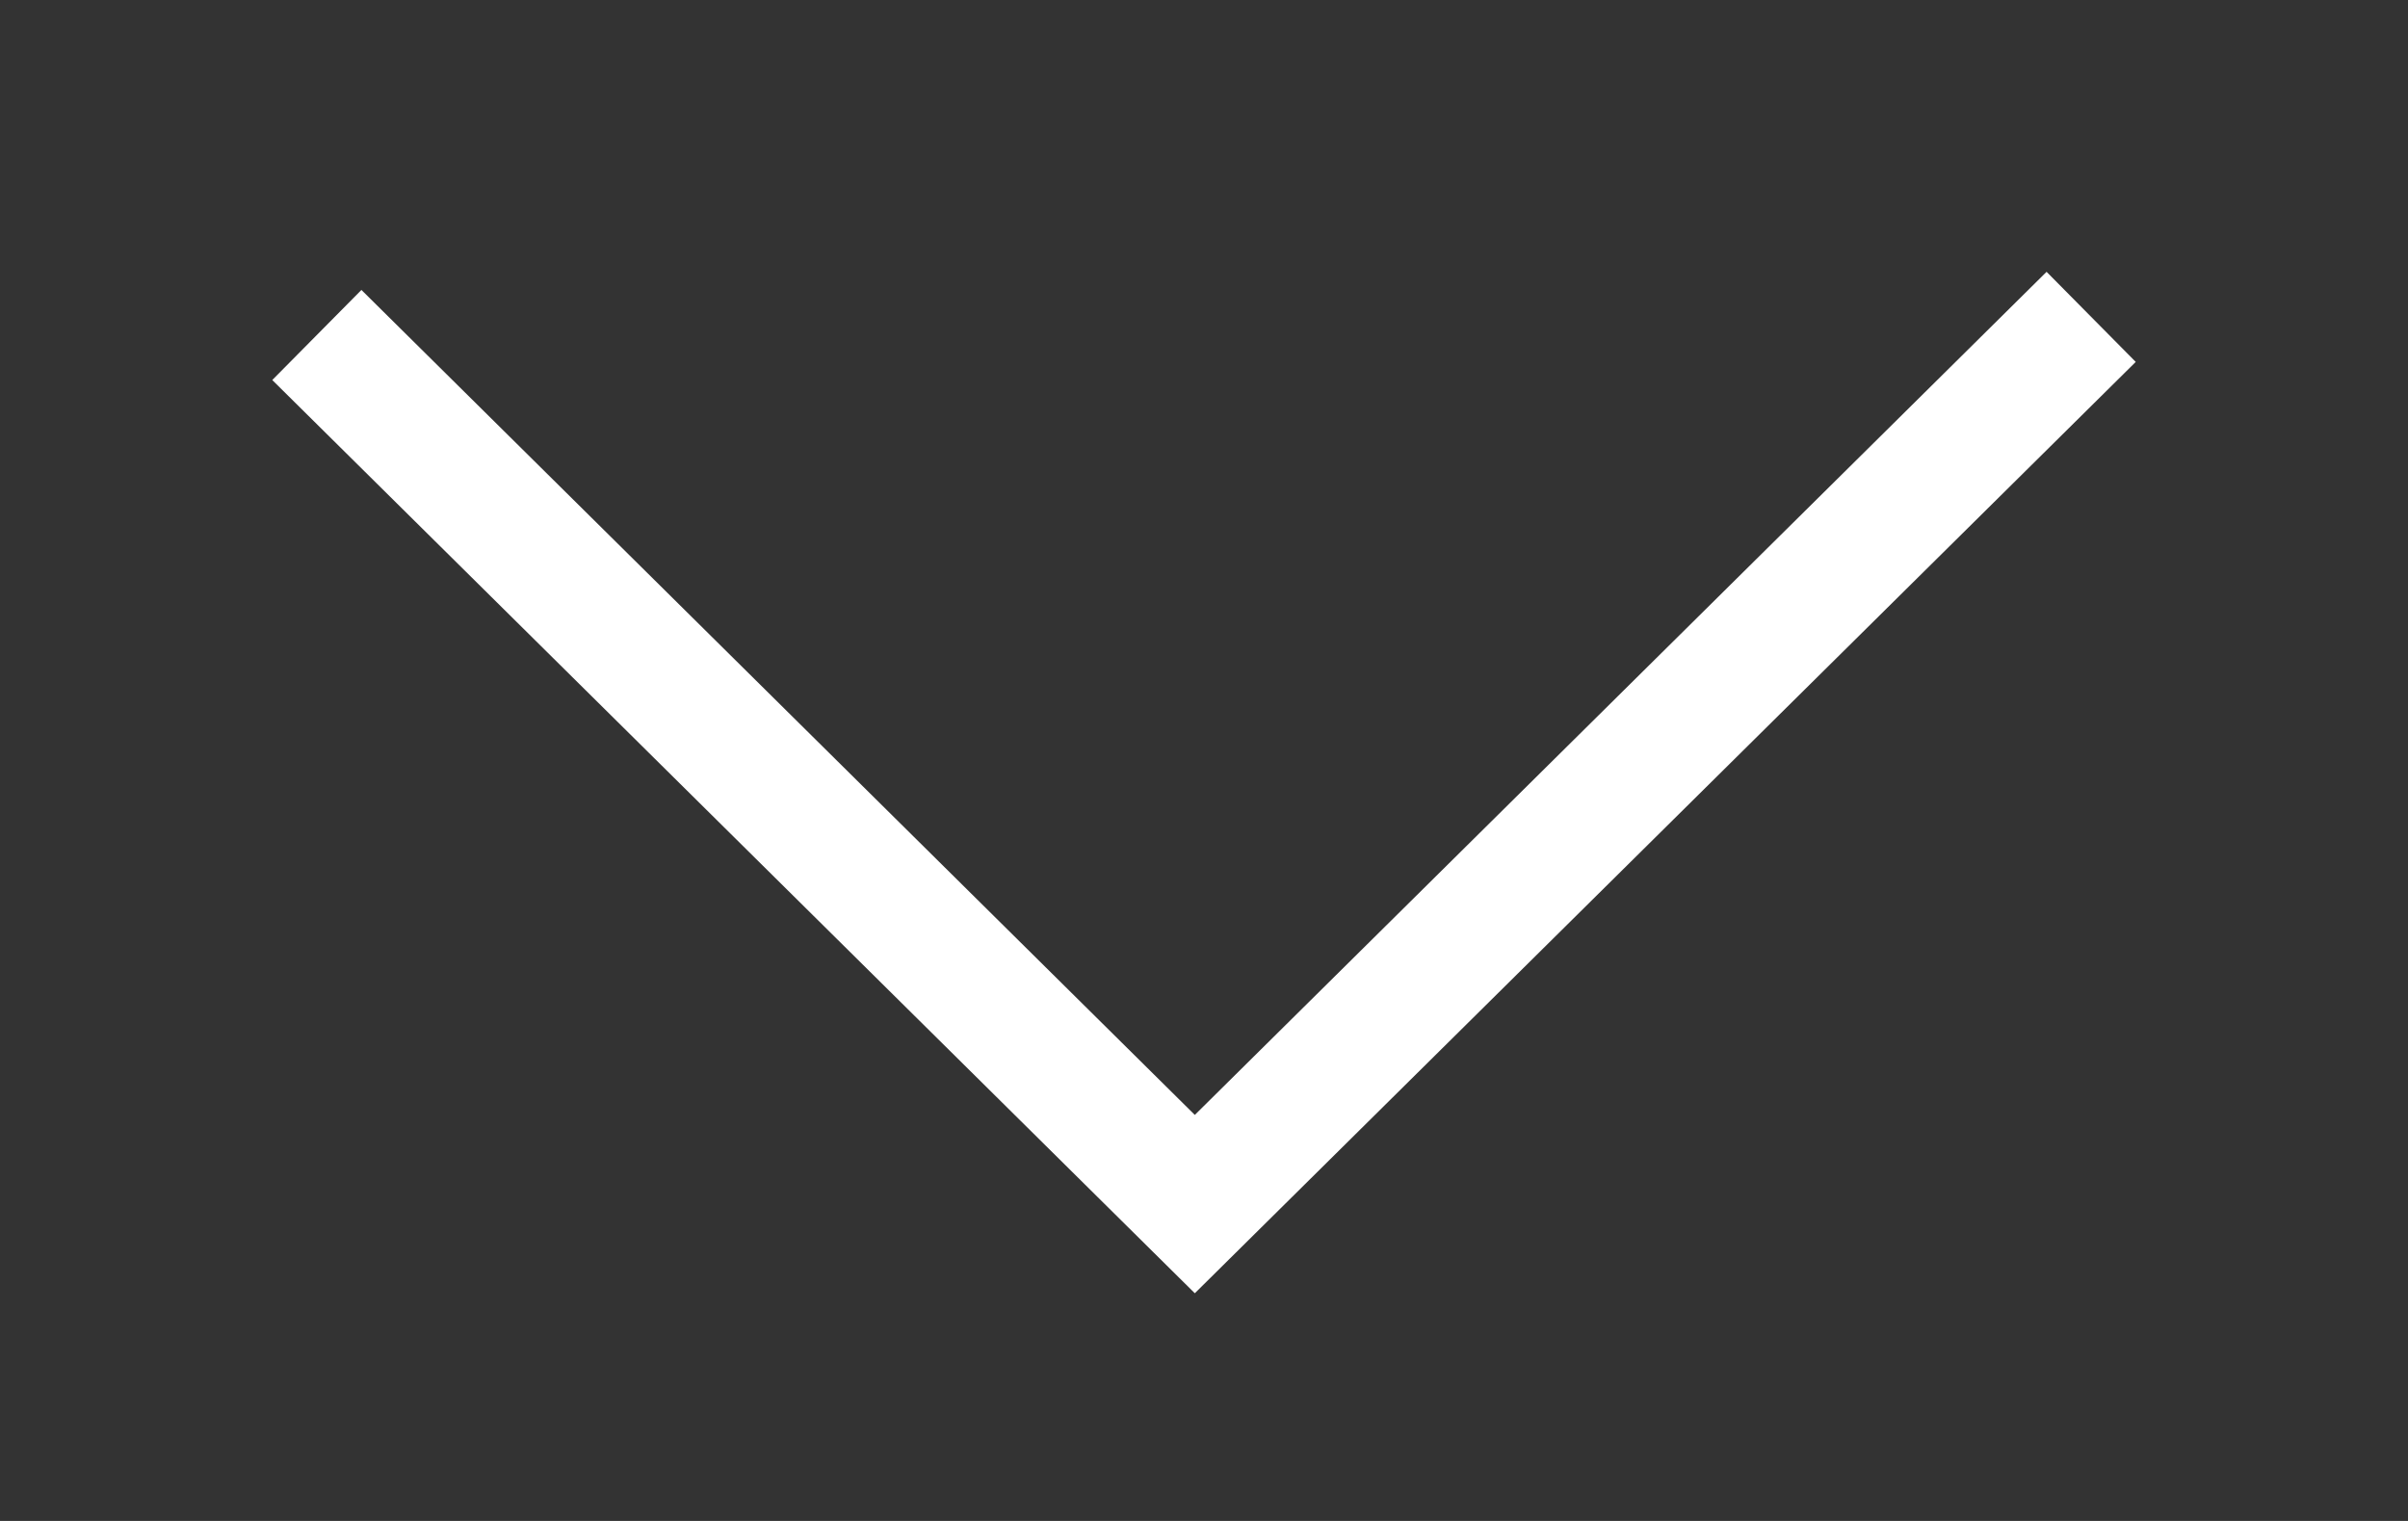 <svg width="38" xmlns="http://www.w3.org/2000/svg" height="24" viewBox="1372 357 38 24" fill="none"><rect x="1372" y="357" width="38" height="24" fill="#333333" stroke="none"/><path d="M1377.000,362.286L1390.855,376.000L1405.000,362.000" class="fills"/><g class="strokes"><path d="M1377.000,362.286L1390.855,376.000L1405.000,362.000" style="fill: none; stroke-width: 2; stroke: rgb(255, 255, 255); stroke-opacity: 1;" class="stroke-shape"/></g></svg>